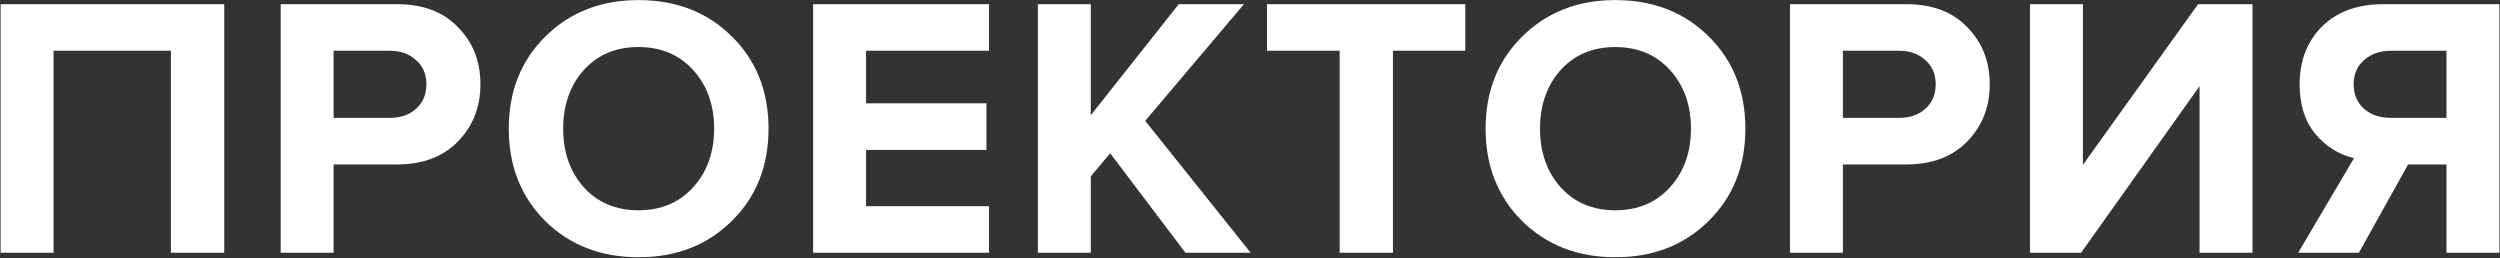 <svg width="1355" height="140" viewBox="0 0 1355 140" fill="none" xmlns="http://www.w3.org/2000/svg">
<rect x="0" y="0" width="1355" height="140" fill="#333333" stroke="none"/>
<path d="M121.532 137H92.646V27.516H29.016V137H0.332V2.266H121.532V137ZM180.808 137H152.124V2.266H215.148C229.288 2.266 240.331 6.441 248.276 14.79C256.356 23.005 260.396 33.307 260.396 45.696C260.396 57.951 256.356 68.253 248.276 76.602C240.196 84.951 229.153 89.126 215.148 89.126H180.808V137ZM211.31 63.876C217.101 63.876 221.814 62.26 225.45 59.028C229.221 55.661 231.106 51.217 231.106 45.696C231.106 40.175 229.221 35.798 225.45 32.566C221.814 29.199 217.101 27.516 211.31 27.516H180.808V63.876H211.31ZM346.049 139.424C325.714 139.424 308.881 132.893 295.549 119.83C282.351 106.633 275.753 89.934 275.753 69.734C275.753 49.534 282.351 32.903 295.549 19.84C308.881 6.643 325.714 0.044 346.049 0.044C366.518 0.044 383.351 6.575 396.549 19.638C409.881 32.701 416.547 49.399 416.547 69.734C416.547 90.069 409.881 106.767 396.549 119.83C383.351 132.893 366.518 139.424 346.049 139.424ZM316.355 101.448C323.896 109.797 333.794 113.972 346.049 113.972C358.303 113.972 368.201 109.797 375.743 101.448C383.284 93.099 387.055 82.527 387.055 69.734C387.055 56.941 383.284 46.369 375.743 38.02C368.201 29.671 358.303 25.496 346.049 25.496C333.794 25.496 323.896 29.671 316.355 38.02C308.948 46.369 305.245 56.941 305.245 69.734C305.245 82.527 308.948 93.099 316.355 101.448ZM536.06 137H440.716V2.266H536.06V27.516H469.4V55.998H534.646V81.248H469.4V111.75H536.06V137ZM677.865 137H642.515L601.711 83.066L591.207 95.59V137H562.523V2.266H591.207V62.462L638.879 2.266H674.229L620.699 65.492L677.865 137ZM754.977 137H726.091V27.516H686.701V2.266H794.165V27.516H754.977V137ZM875.494 139.424C855.159 139.424 838.326 132.893 824.994 119.83C811.797 106.633 805.198 89.934 805.198 69.734C805.198 49.534 811.797 32.903 824.994 19.84C838.326 6.643 855.159 0.044 875.494 0.044C895.963 0.044 912.797 6.575 925.994 19.638C939.326 32.701 945.992 49.399 945.992 69.734C945.992 90.069 939.326 106.767 925.994 119.83C912.797 132.893 895.963 139.424 875.494 139.424ZM845.8 101.448C853.341 109.797 863.239 113.972 875.494 113.972C887.749 113.972 897.647 109.797 905.188 101.448C912.729 93.099 916.5 82.527 916.5 69.734C916.5 56.941 912.729 46.369 905.188 38.02C897.647 29.671 887.749 25.496 875.494 25.496C863.239 25.496 853.341 29.671 845.8 38.02C838.393 46.369 834.69 56.941 834.69 69.734C834.69 82.527 838.393 93.099 845.8 101.448ZM998.845 137H970.161V2.266H1033.18C1047.32 2.266 1058.37 6.441 1066.31 14.79C1074.39 23.005 1078.43 33.307 1078.43 45.696C1078.43 57.951 1074.39 68.253 1066.31 76.602C1058.23 84.951 1047.19 89.126 1033.18 89.126H998.845V137ZM1029.35 63.876C1035.14 63.876 1039.85 62.26 1043.49 59.028C1047.26 55.661 1049.14 51.217 1049.14 45.696C1049.14 40.175 1047.26 35.798 1043.49 32.566C1039.85 29.199 1035.14 27.516 1029.35 27.516H998.845V63.876H1029.35ZM1127.93 137H1100.25V2.266H1128.94V89.328L1191.36 2.266H1220.85V137H1192.16V46.706L1127.93 137ZM1278.52 137H1245.6L1275.9 85.692C1267.68 83.807 1260.68 79.43 1254.89 72.562C1249.23 65.694 1246.4 56.739 1246.4 45.696C1246.4 32.903 1250.44 22.466 1258.52 14.386C1266.74 6.306 1277.78 2.266 1291.65 2.266H1354.68V137H1325.99V89.126H1305.19L1278.52 137ZM1295.89 63.876H1325.99V27.516H1295.89C1289.97 27.516 1285.12 29.199 1281.35 32.566C1277.58 35.798 1275.69 40.175 1275.69 45.696C1275.69 51.217 1277.58 55.661 1281.35 59.028C1285.12 62.26 1289.97 63.876 1295.89 63.876Z" fill="white"/>
</svg>
